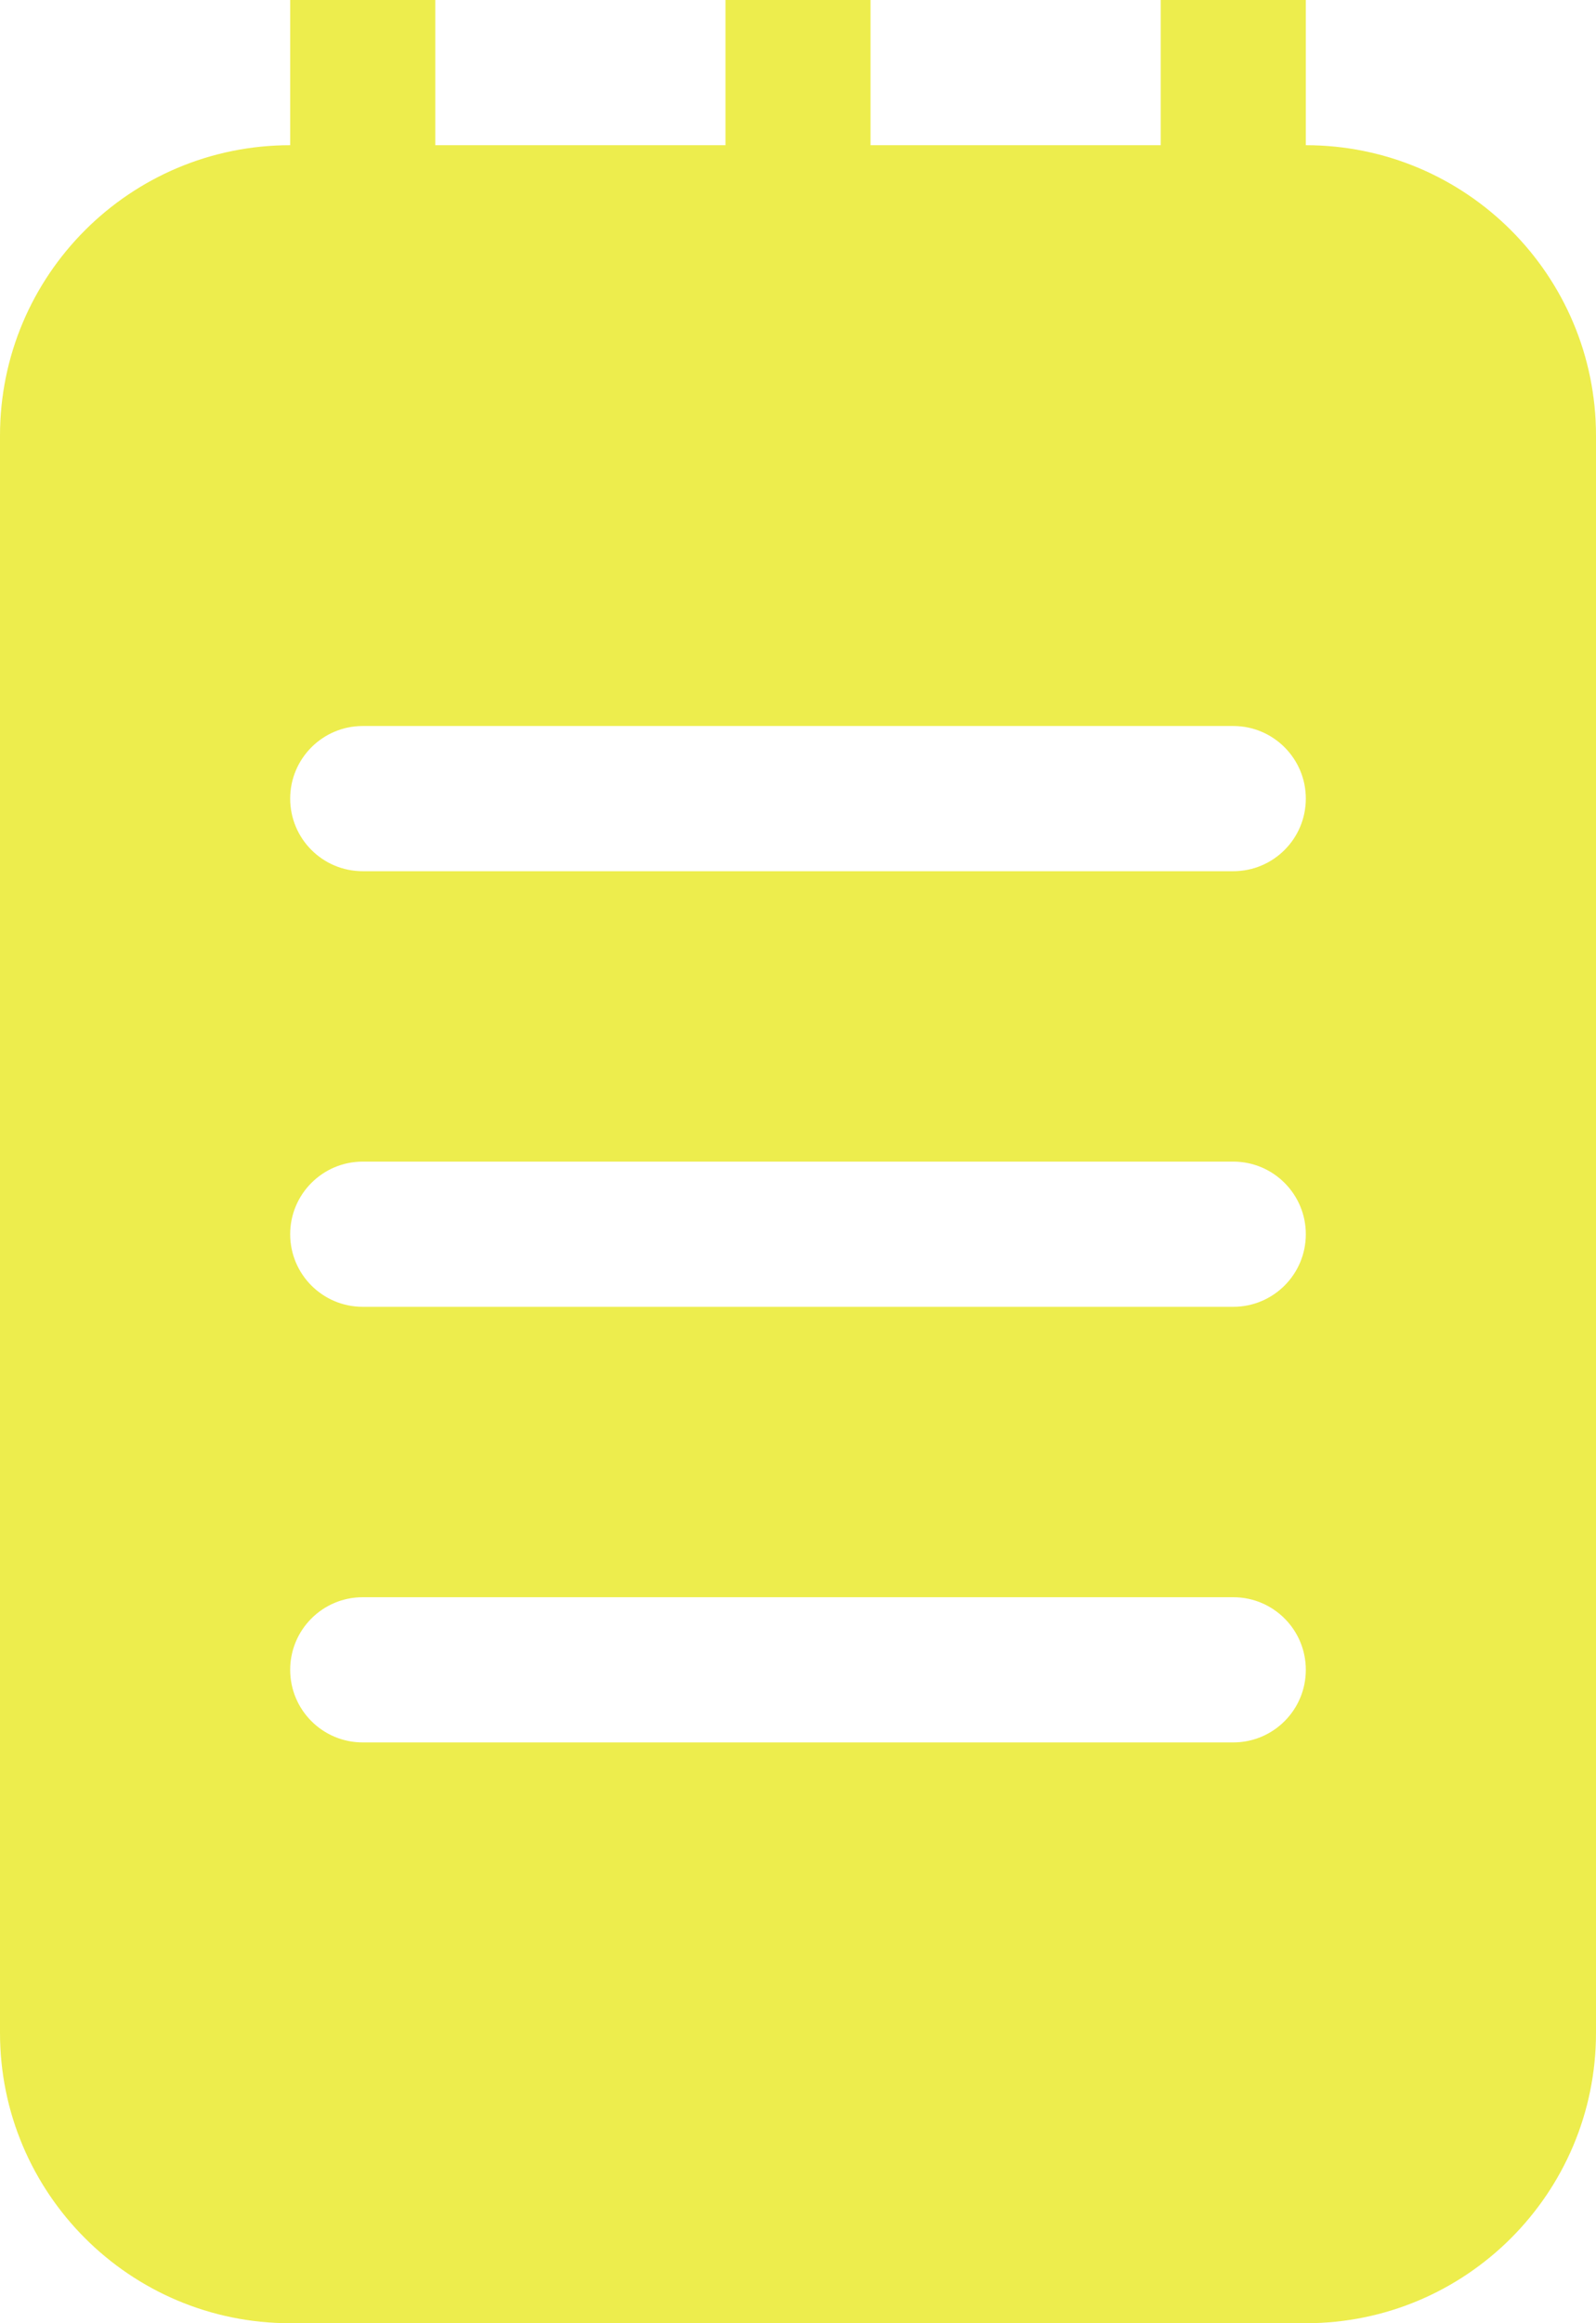 <?xml version="1.0" encoding="UTF-8" standalone="no"?>
<svg width="22px" height="32px" viewBox="0 0 22 32" version="1.1"
  xmlns="http://www.w3.org/2000/svg"
  xmlns:xlink="http://www.w3.org/1999/xlink"
  xmlns:sketch="http://www.bohemiancoding.com/sketch/ns">
  <!-- Generator: Sketch Beta 3.3.2 (12041) - http://www.bohemiancoding.com/sketch -->
  <title>notebook</title>
  <desc>Created with Sketch Beta.</desc>
  <defs></defs>
  <g id="Page-1" stroke="none" stroke-width="1" fill="none" fill-rule="evenodd" sketch:type="MSPage">
    <g id="Icon-Set-Filled" sketch:type="MSLayerGroup" transform="translate(-263, -101)" fill="#eded4d">
      <path d="M280,113 L268,113 C267.448,113 267,112.553 267,112 C267,111.448 267.448,111 268,111 L280,111 C280.552,111 281,111.448 281,112 C281,112.553 280.552,113 280,113 L280,113 Z M280,119 L268,119 C267.448,119 267,118.553 267,118 C267,117.448 267.448,117 268,117 L280,117 C280.552,117 281,117.448 281,118 C281,118.553 280.552,119 280,119 L280,119 Z M280,125 L268,125 C267.448,125 267,124.553 267,124 C267,123.447 267.448,123 268,123 L280,123 C280.552,123 281,123.447 281,124 C281,124.553 280.552,125 280,125 L280,125 Z M281,103 L281,101 L279,101 L279,103 L275,103 L275,101 L273,101 L273,103 L269,103 L269,101 L267,101 L267,103 C264.791,103 263,104.791 263,107 L263,129 C263,131.209 264.791,133 267,133 L281,133 C283.209,133 285,131.209 285,129 L285,107 C285,104.791 283.209,103 281,103 L281,103 Z" id="notebook" sketch:type="MSShapeGroup"></path>
    </g>
  </g>
</svg>